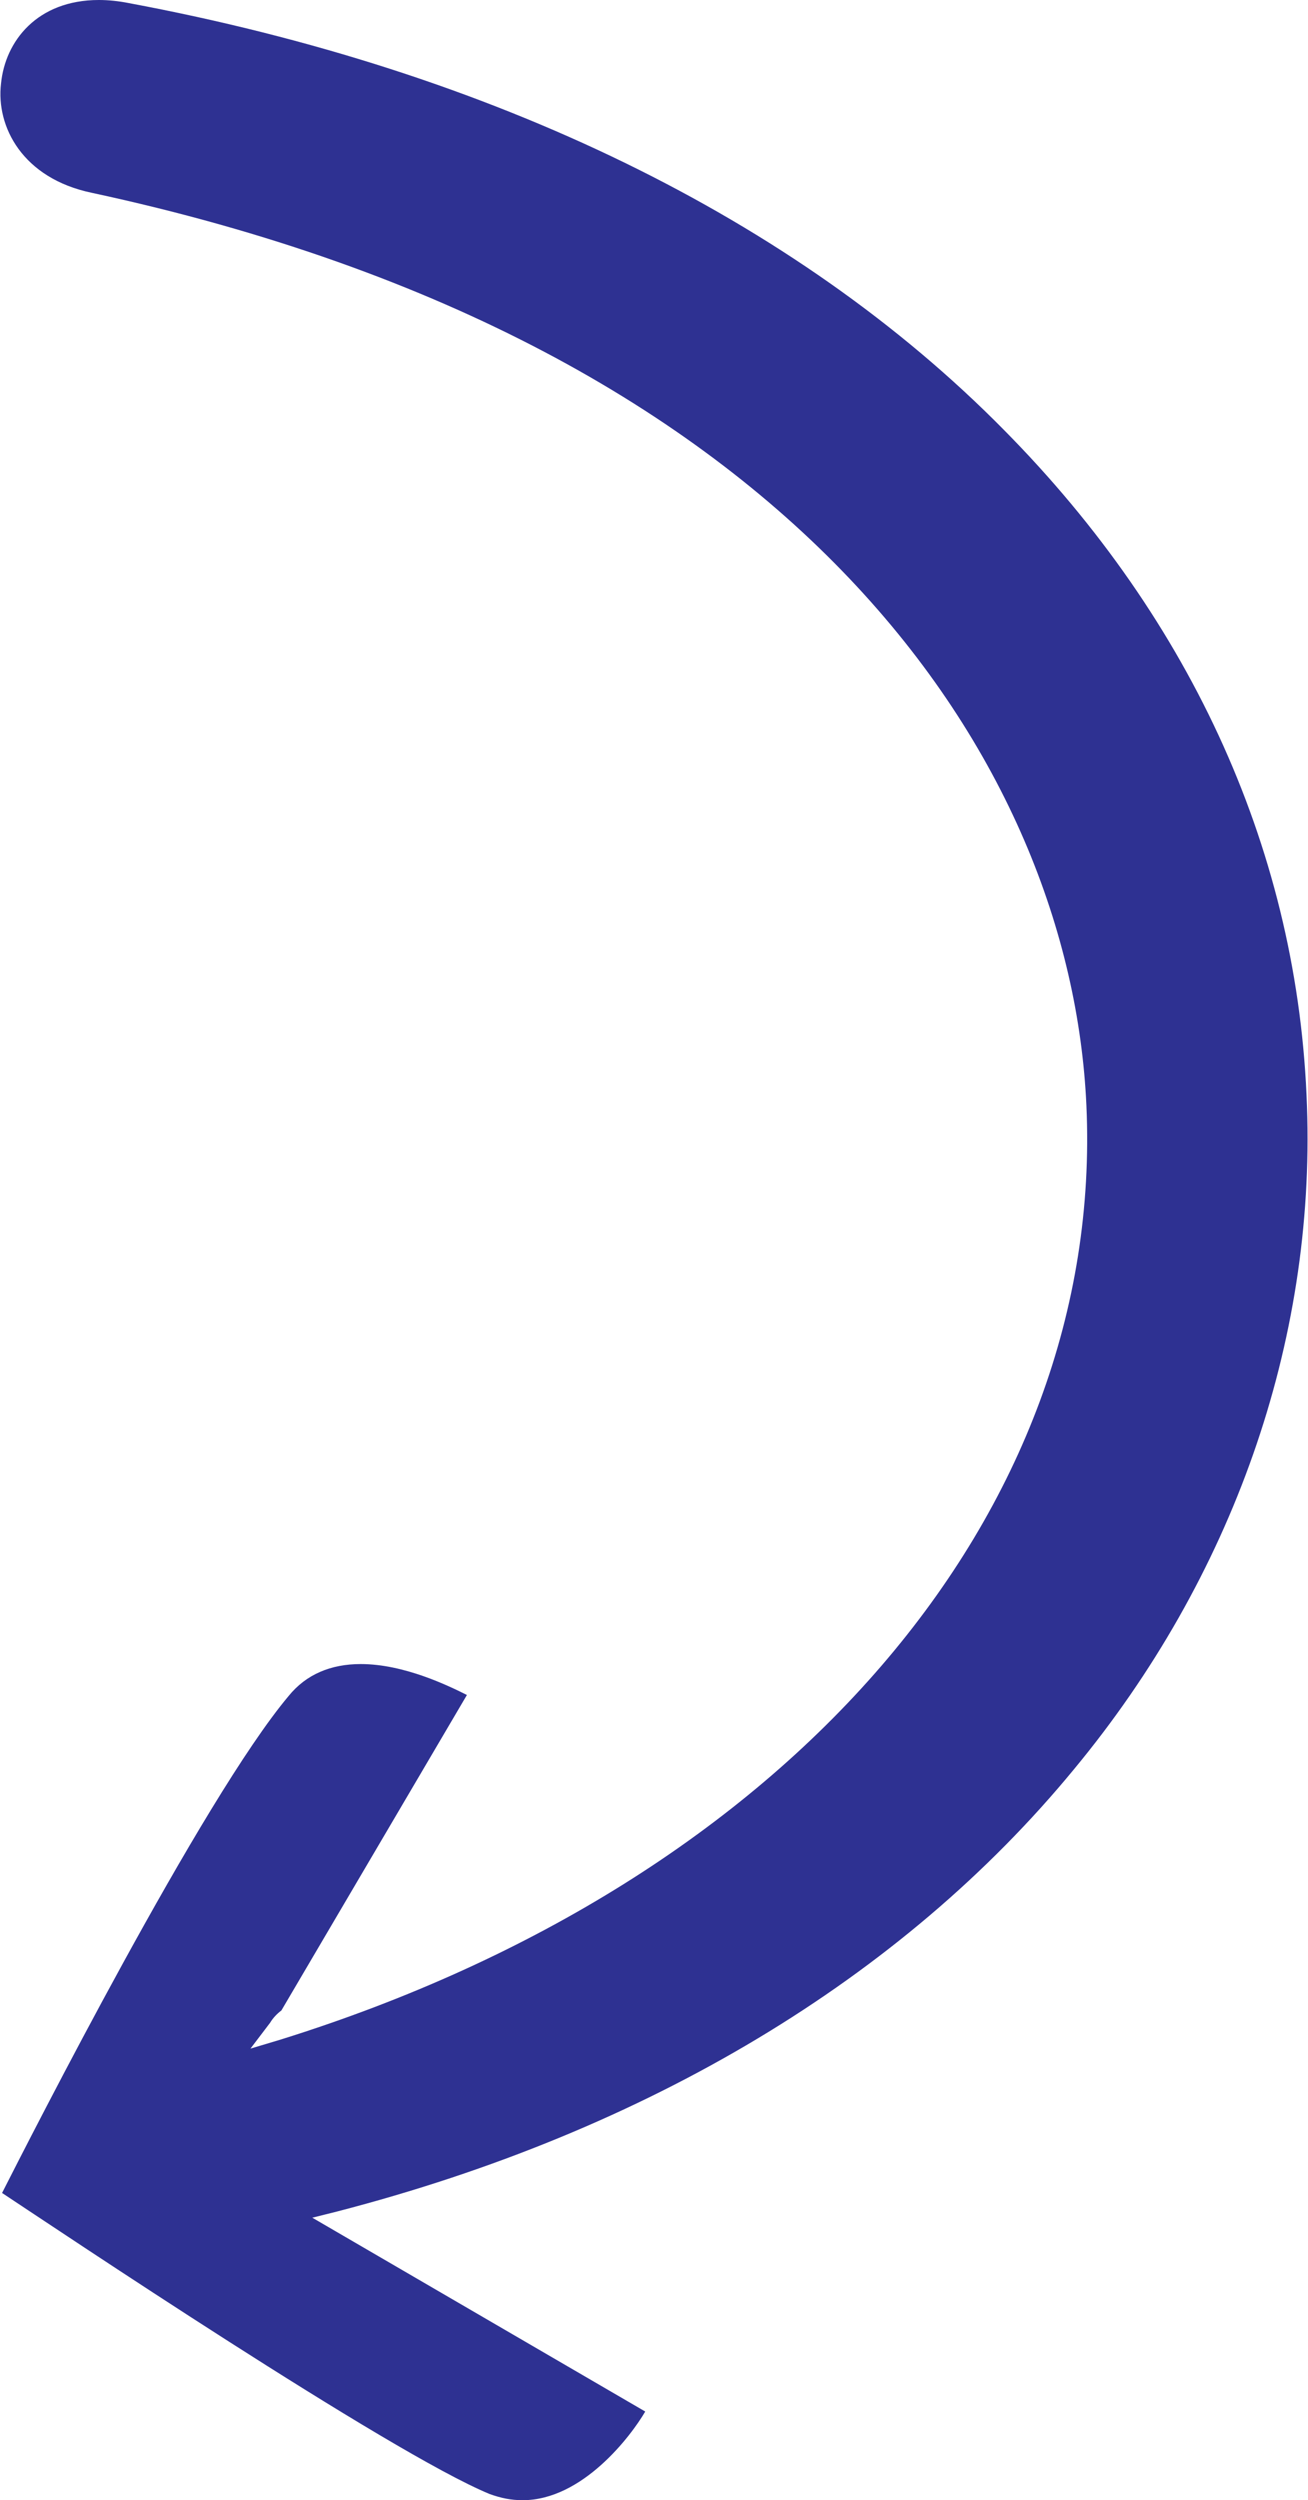 <?xml version="1.0" encoding="utf-8"?>
<!-- Generator: Adobe Illustrator 27.1.0, SVG Export Plug-In . SVG Version: 6.00 Build 0)  -->
<svg version="1.1" id="Layer_1" xmlns="http://www.w3.org/2000/svg" xmlns:xlink="http://www.w3.org/1999/xlink" x="0px" y="0px"
	 viewBox="0 0 126.9 242.5" style="enable-background:new 0 0 126.9 242.5;" xml:space="preserve">
<style type="text/css">
	.st0{fill:#2E3192;}
</style>
<g>
	<path class="st0" d="M50.7,242.5c-1.1,0-2.1-0.2-3.2-0.6c-9.7-4-42-25.7-47.3-29.2c2.8-5.5,19.4-38.2,27.8-48.2
		c1.7-2.1,4.1-3.1,7-3.1c4.2,0,8.5,2.1,10.3,3l-18,30.6c-0.4,0.3-0.8,0.7-1.1,1.2l-1.9,2.5l3-0.9c49.3-15.4,79.9-51,78.1-90.6
		c-1.5-33.1-27.7-73.7-96.5-88.5c-6.7-1.4-9.3-6.4-8.8-10.6C0.5,4,3.6,0,9.6,0c0.9,0,1.9,0.1,2.9,0.3c35.3,6.6,64.7,20.9,84.9,41.4
		c18.4,18.6,28.6,41.3,29.4,65.6c0.8,22.9-7.2,45.7-22.6,64.3c-16.7,20.3-41.4,35.1-71.5,42.9l-2.4,0.6l32.3,18.8
		C61.2,236.3,56.5,242.5,50.7,242.5z"/>
</g>
</svg>

